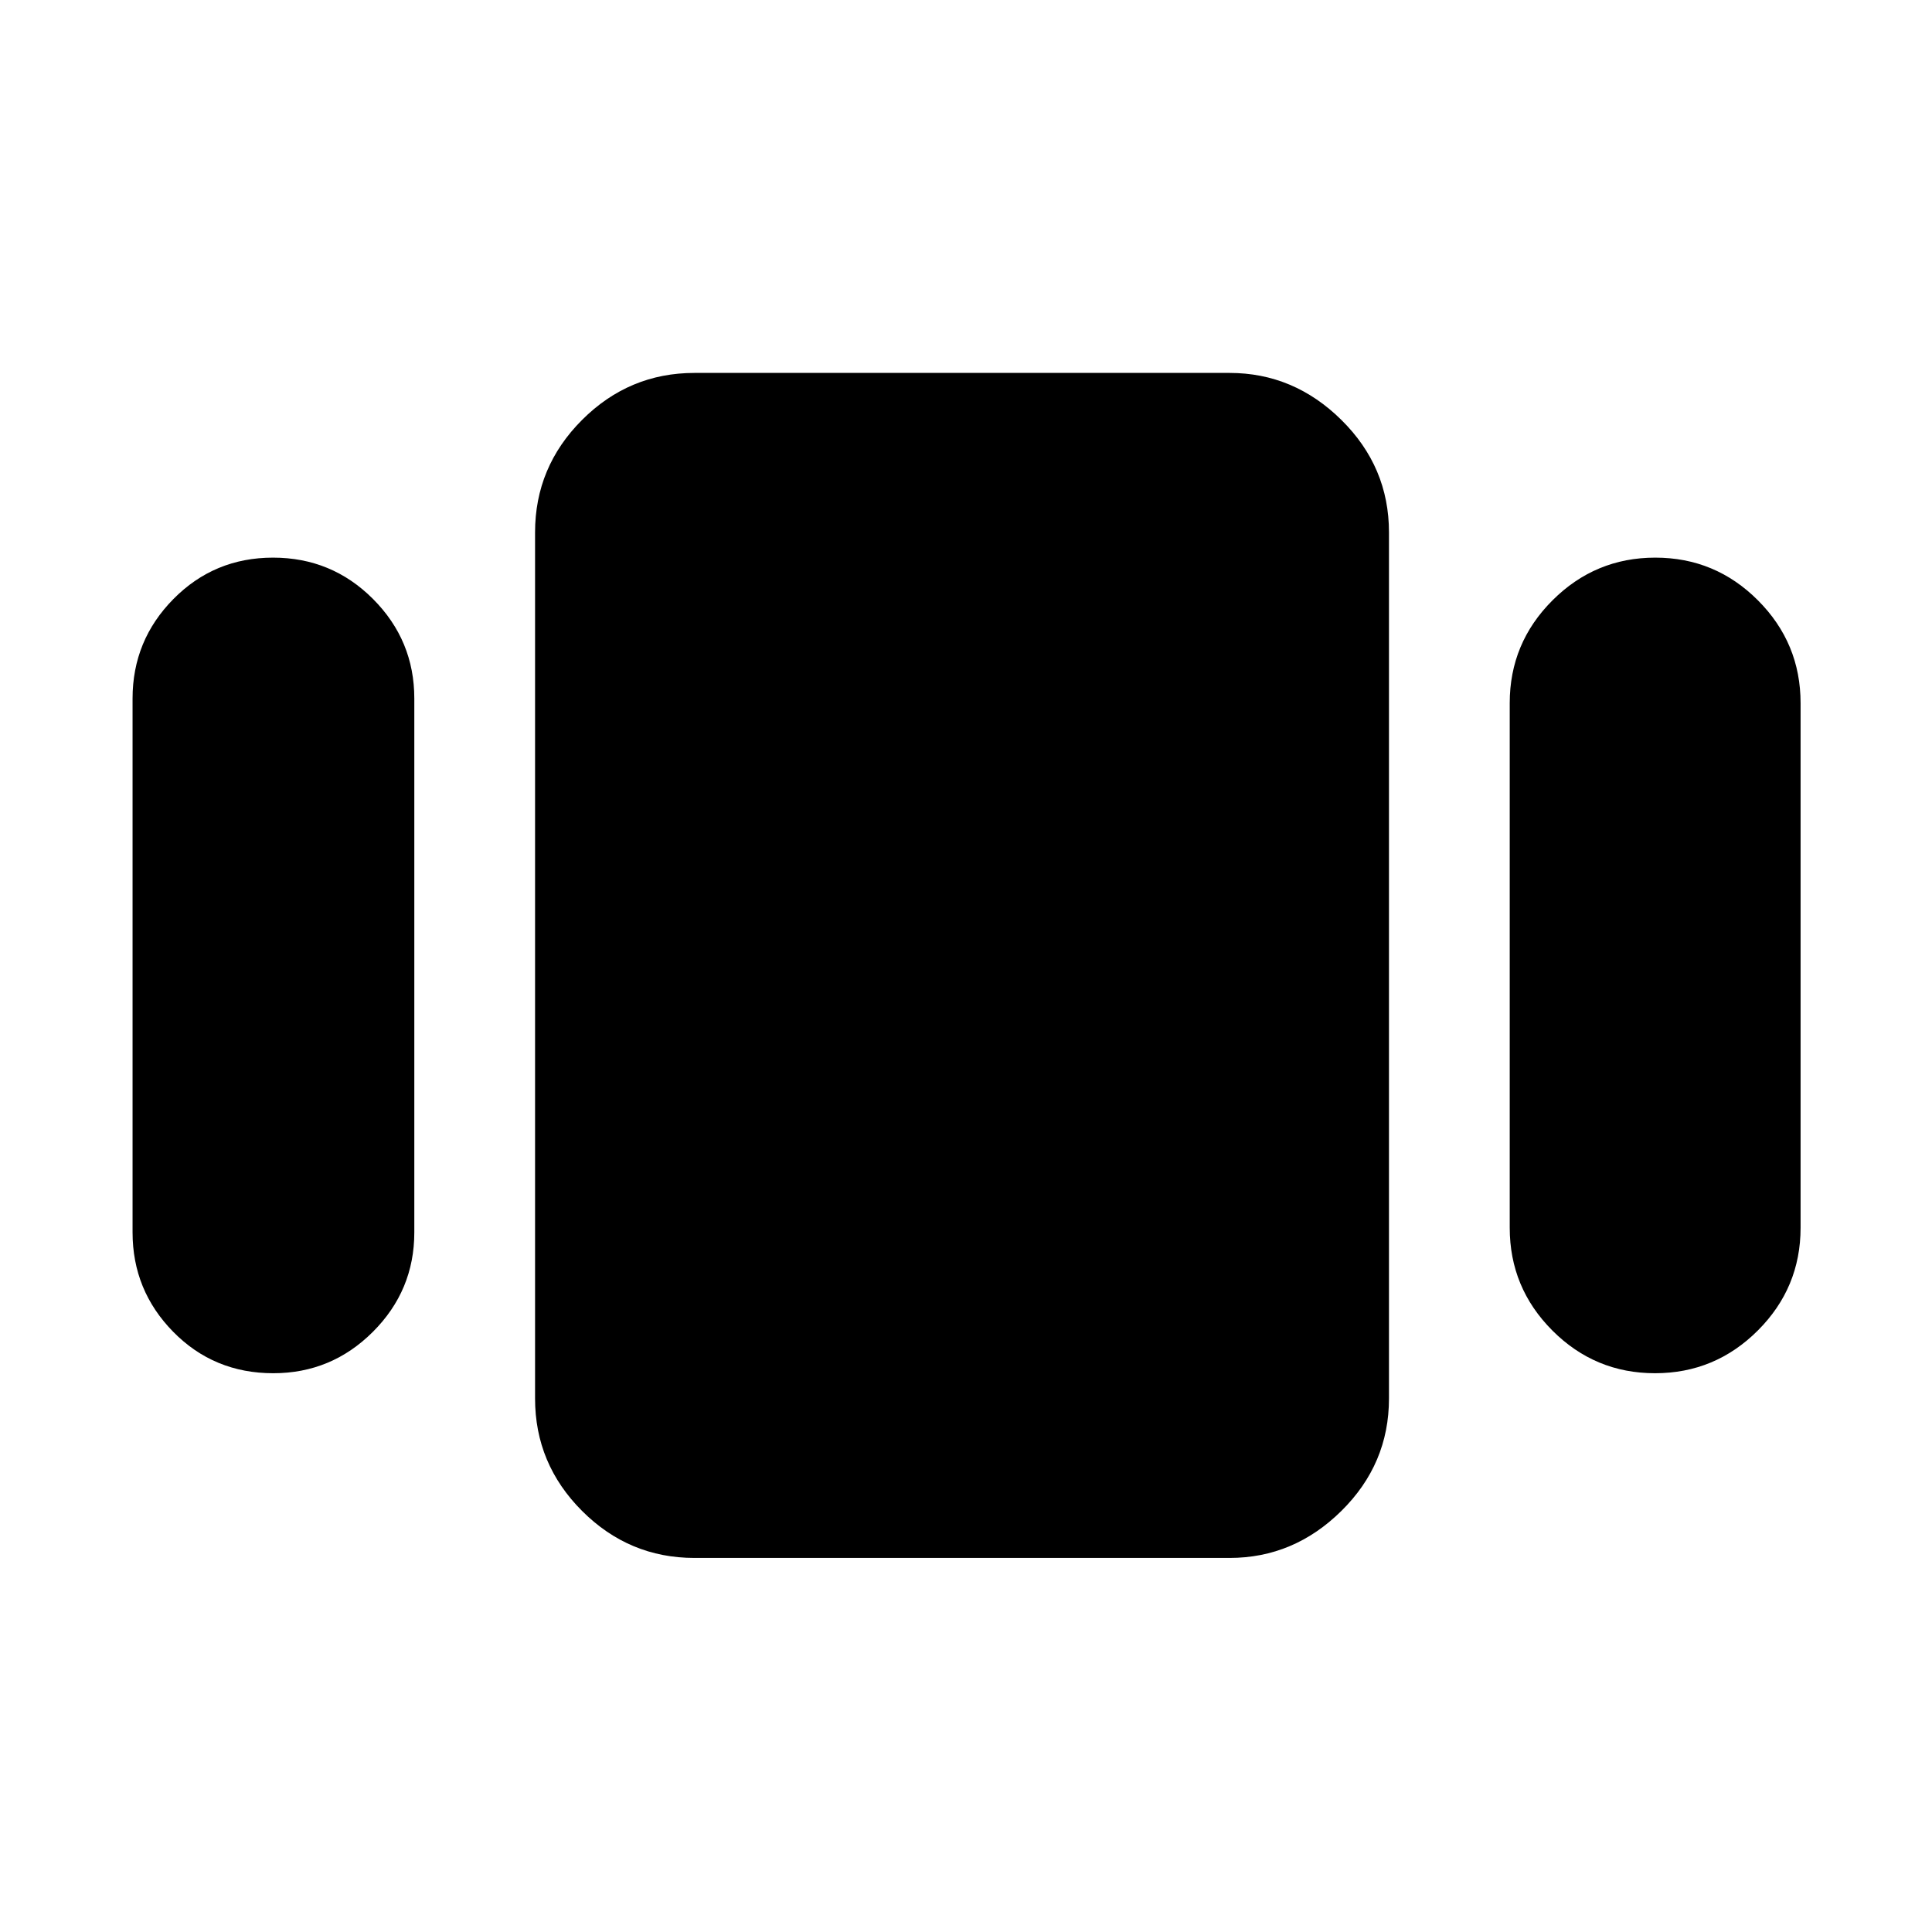 <svg xmlns="http://www.w3.org/2000/svg" width="48" height="48" viewBox="0 -960 960 960"><path d="M65.869-347.652v-265.261q0-28.875 20.306-49.438 20.306-20.562 49.5-20.562t49.694 20.562q20.5 20.563 20.5 49.438v265.261q0 28.875-20.589 49.438-20.588 20.562-49.5 20.562-29.476 0-49.694-20.562-20.217-20.563-20.217-49.438Zm279.218 161.783q-32.507 0-55.862-23.356-23.356-23.355-23.356-55.862v-430.391q0-32.507 23.356-55.863 23.355-23.355 55.862-23.355h265.869q31.914 0 55.566 23.355 23.652 23.356 23.652 55.863v430.391q0 32.507-23.652 55.862-23.652 23.356-55.566 23.356H345.087Zm405.087-164.044v-260.739q0-29.808 21.246-51.035 21.245-21.226 51.079-21.226t51.016 21.226q21.181 21.227 21.181 51.035v260.739q0 29.808-21.245 51.035-21.245 21.226-51.079 21.226t-51.016-21.226q-21.182-21.227-21.182-51.035Z"/></svg>